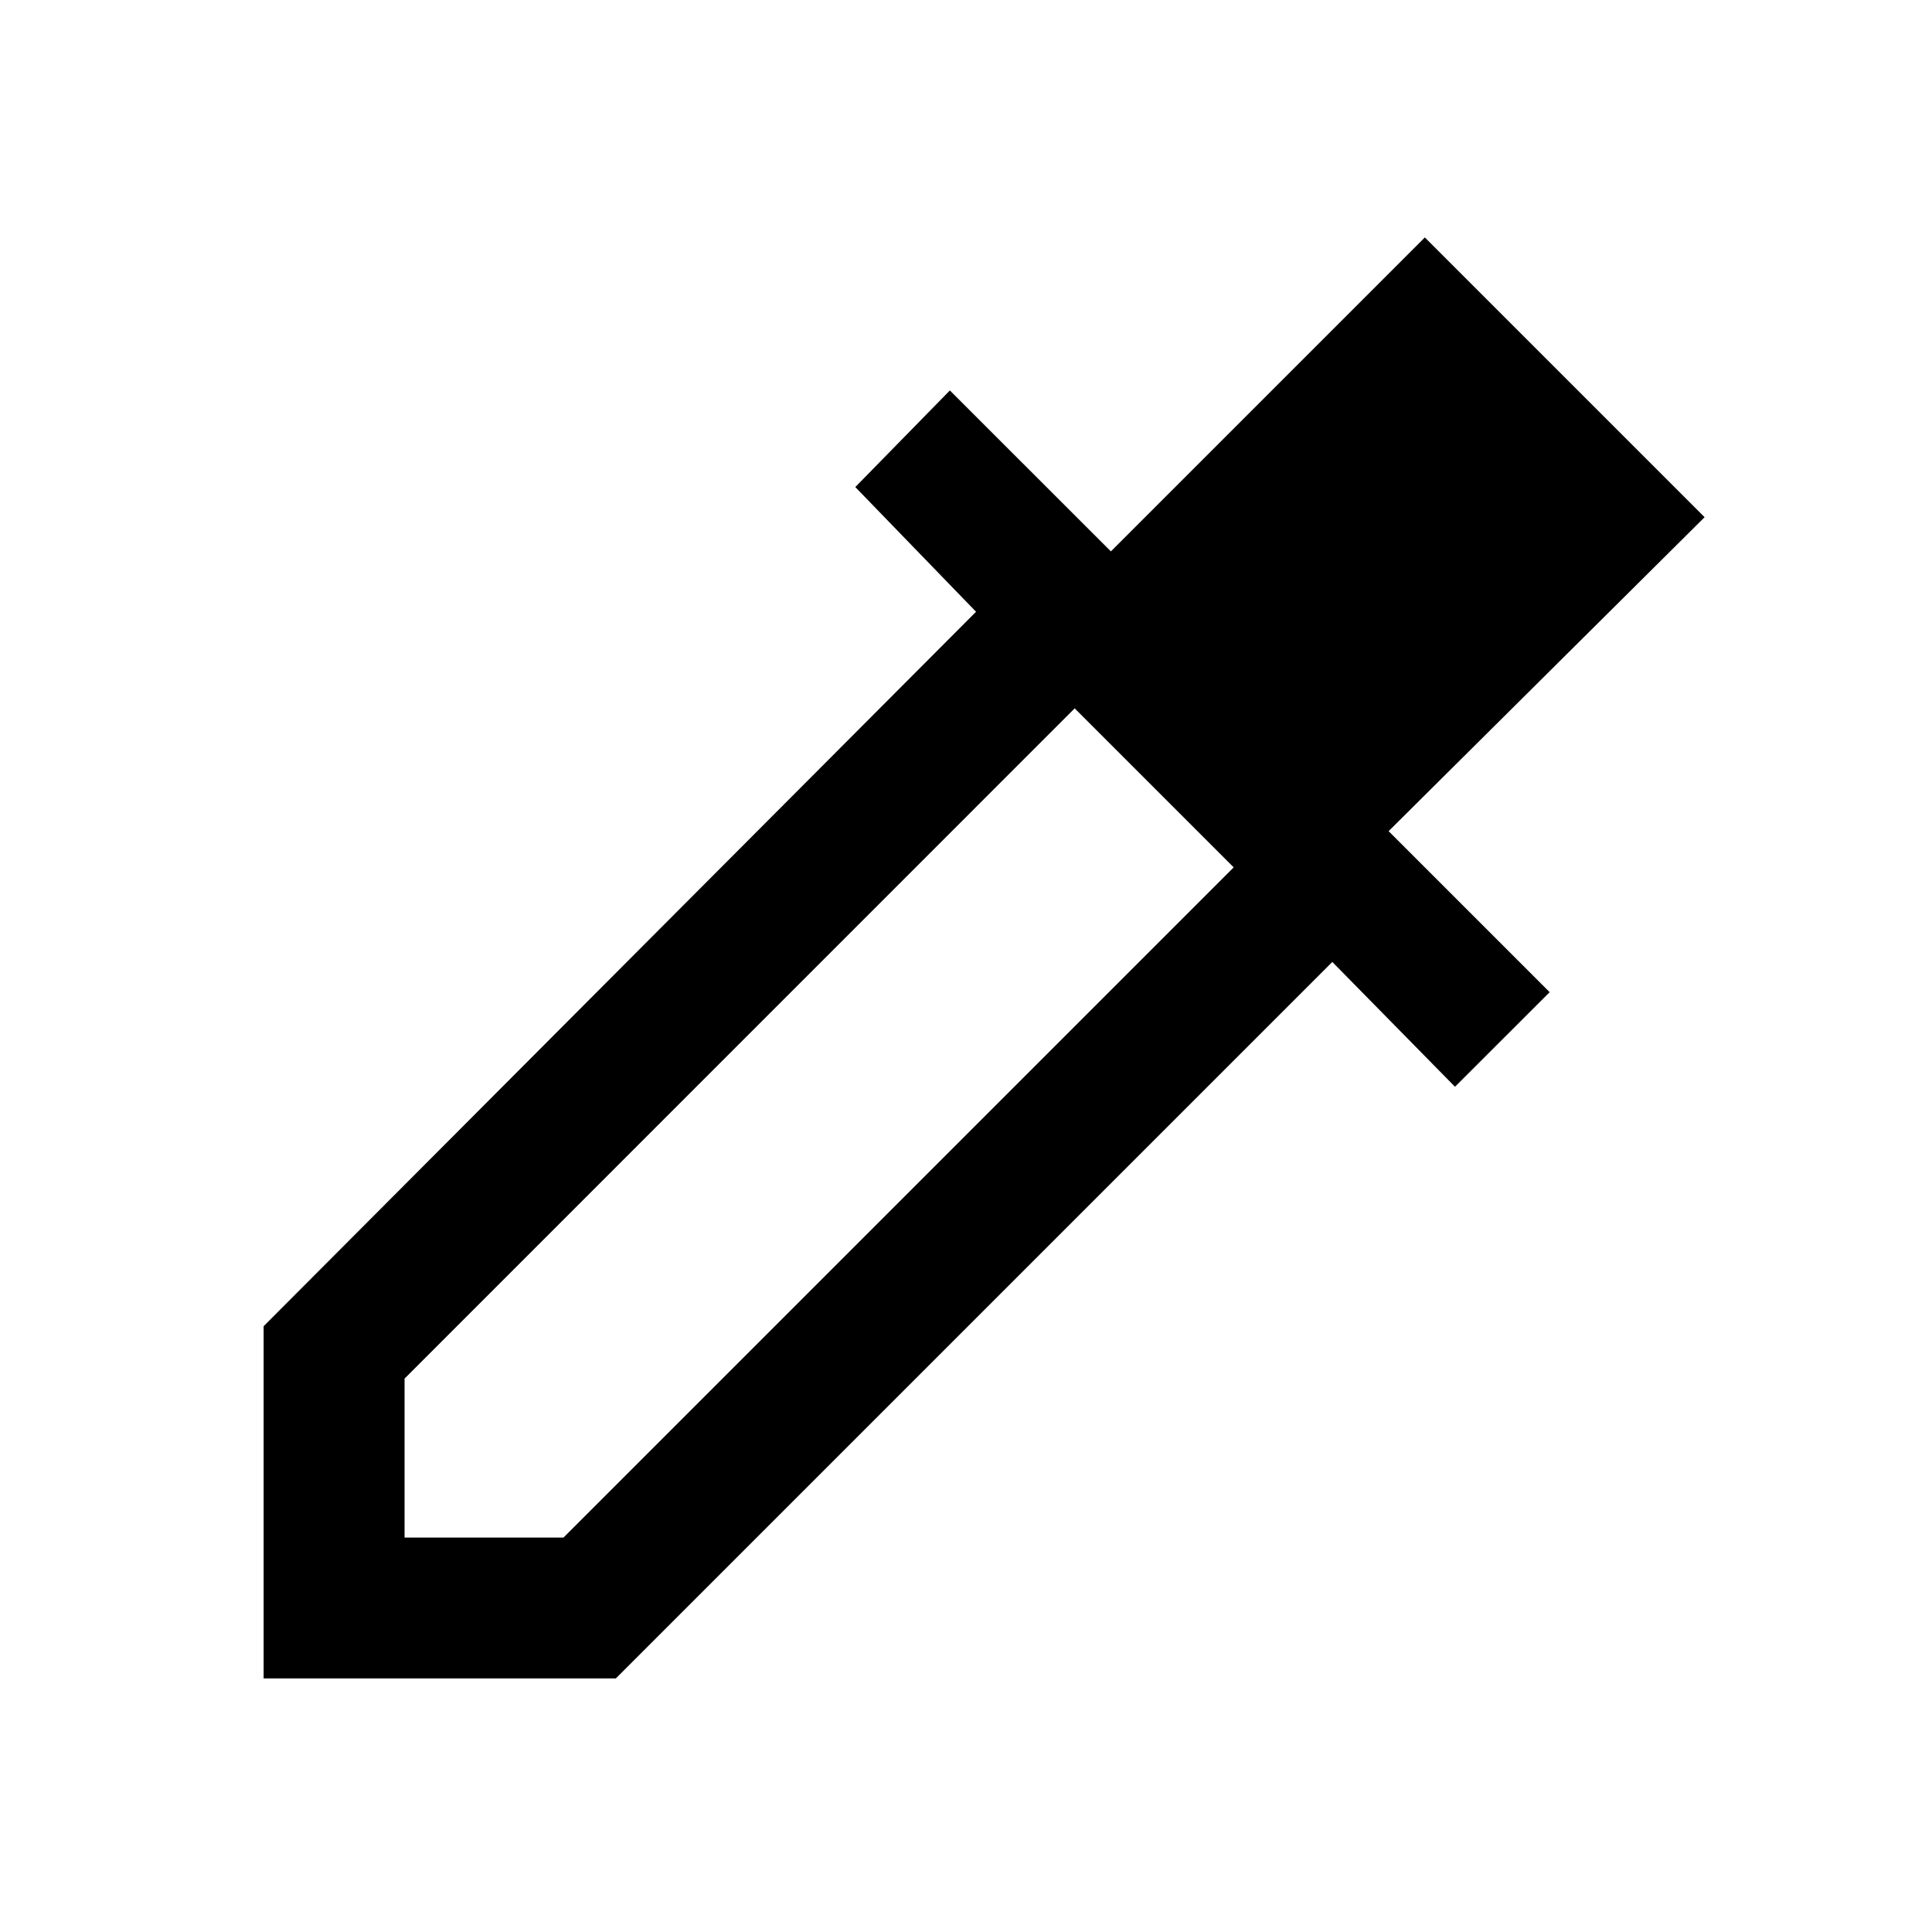 <svg xmlns="http://www.w3.org/2000/svg" height="20" width="20"><path d="M2.729 17.375v-3.646l7.375-7.396-1.25-1.291.979-1L11.5 5.708l3.25-3.25 2.896 2.896-3.271 3.25 1.667 1.667-.98.979-1.27-1.292-7.417 7.417Zm1.459-1.458h1.645l6.938-6.938-1.646-1.646-6.937 6.938Z"/></svg>